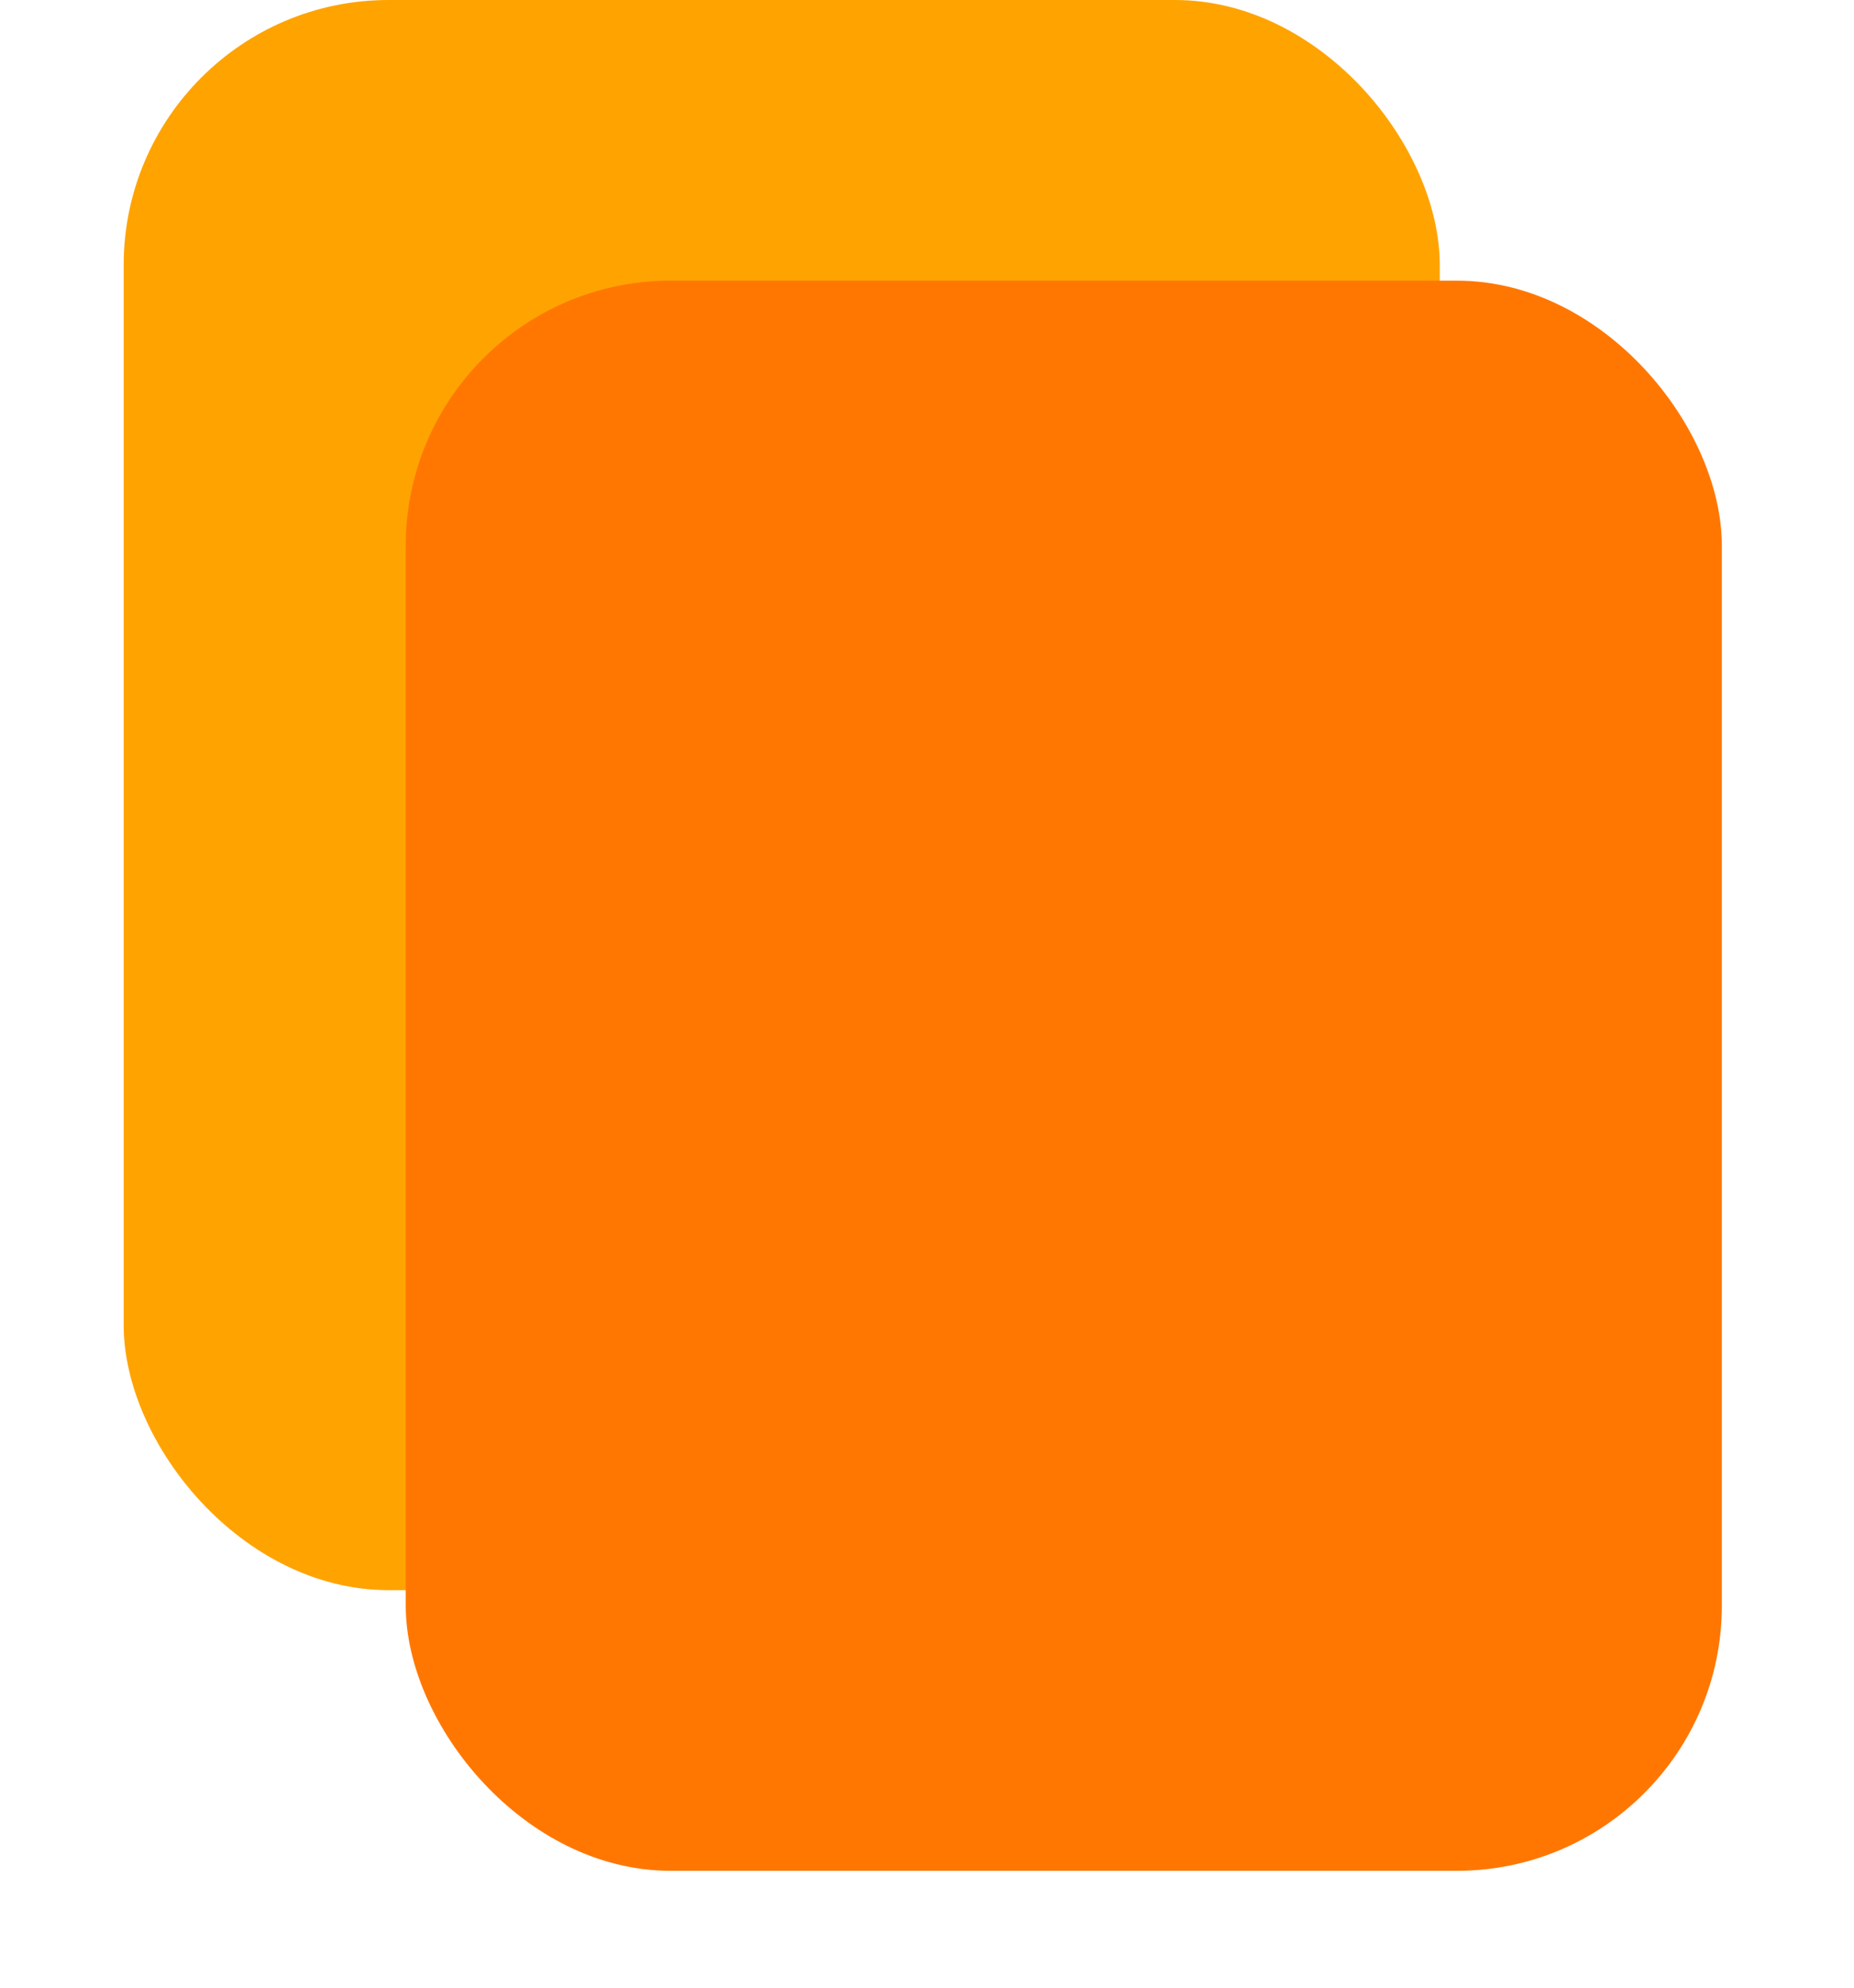 <svg width="14" height="15" viewBox="0 0 14 15" fill="none" xmlns="http://www.w3.org/2000/svg">
<rect x="0.934" width="9.938" height="12" rx="2" fill="#FFA300"/>
<rect x="3.064" y="2.118" width="9.938" height="12" rx="2" fill="#FF7700"/>
</svg>
